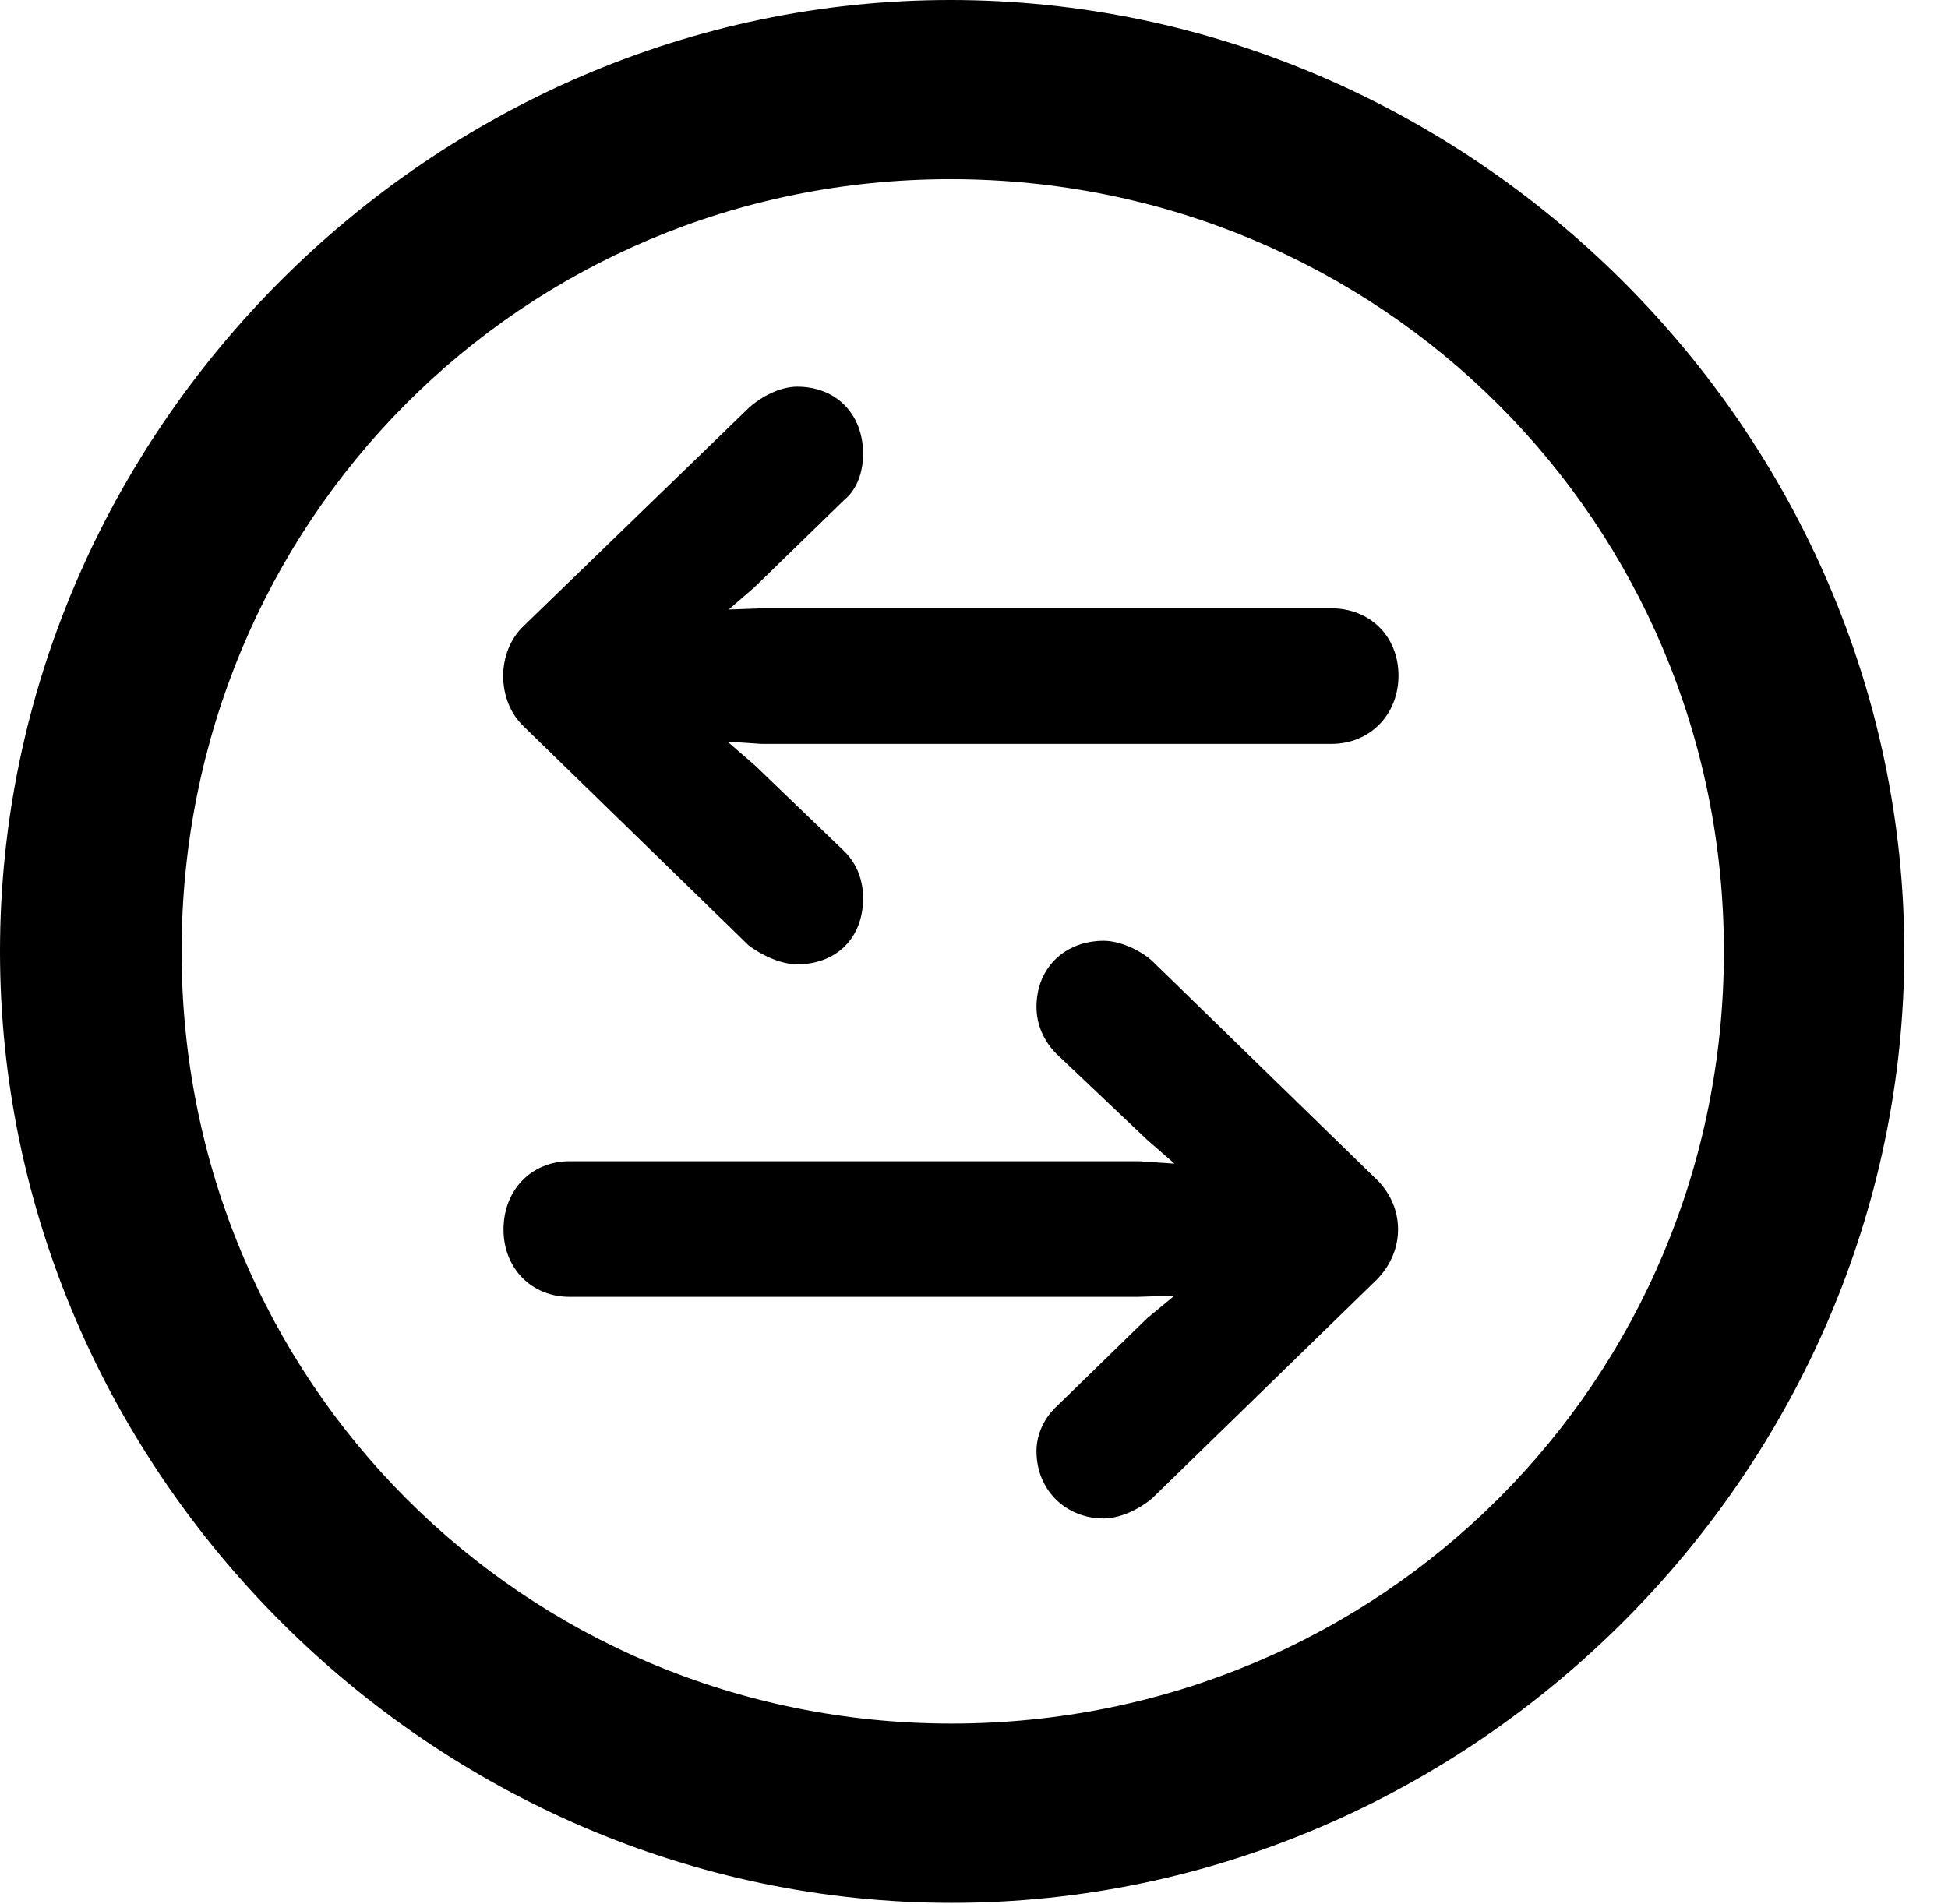 <svg version="1.1" xmlns="http://www.w3.org/2000/svg" xmlns:xlink="http://www.w3.org/1999/xlink" width="16.133" height="15.771" viewBox="0 0 16.133 15.771">
 <g>
  <rect height="15.771" opacity="0" width="16.133" x="0" y="0"/>
  <path d="M7.881 15.762C12.188 15.762 15.771 12.188 15.771 7.881C15.771 3.574 12.178 0 7.871 0C3.574 0 0 3.574 0 7.881C0 12.188 3.584 15.762 7.881 15.762ZM7.881 14.277C4.336 14.277 1.504 11.435 1.504 7.881C1.504 4.326 4.326 1.484 7.871 1.484C11.426 1.484 14.277 4.326 14.277 7.881C14.277 11.435 11.435 14.277 7.881 14.277Z" fill="currentColor"/>
  <path d="M4.336 5.186C4.111 5.4 4.111 5.801 4.336 6.016L6.201 7.832C6.318 7.92 6.475 7.988 6.602 7.988C6.924 7.988 7.148 7.773 7.148 7.441C7.148 7.295 7.1 7.158 6.992 7.051L6.25 6.338L6.025 6.143L6.309 6.162L11.025 6.162C11.348 6.162 11.582 5.918 11.582 5.596C11.582 5.273 11.348 5.039 11.025 5.039L6.318 5.039L6.035 5.049L6.25 4.863L6.992 4.141C7.1 4.053 7.148 3.906 7.148 3.76C7.148 3.428 6.924 3.203 6.602 3.203C6.465 3.203 6.309 3.281 6.201 3.379ZM11.406 10.596C11.641 10.352 11.631 10 11.406 9.775L9.541 7.959C9.443 7.871 9.277 7.793 9.141 7.793C8.818 7.793 8.584 8.018 8.584 8.34C8.584 8.486 8.643 8.623 8.75 8.73L9.502 9.443L9.727 9.639L9.434 9.619L4.717 9.619C4.404 9.619 4.17 9.854 4.17 10.185C4.17 10.508 4.404 10.742 4.717 10.742L9.424 10.742L9.727 10.732L9.502 10.918L8.76 11.641C8.652 11.738 8.584 11.875 8.584 12.021C8.584 12.344 8.828 12.578 9.141 12.578C9.268 12.578 9.424 12.51 9.541 12.412Z" fill="currentColor"/>
 </g>
</svg>
